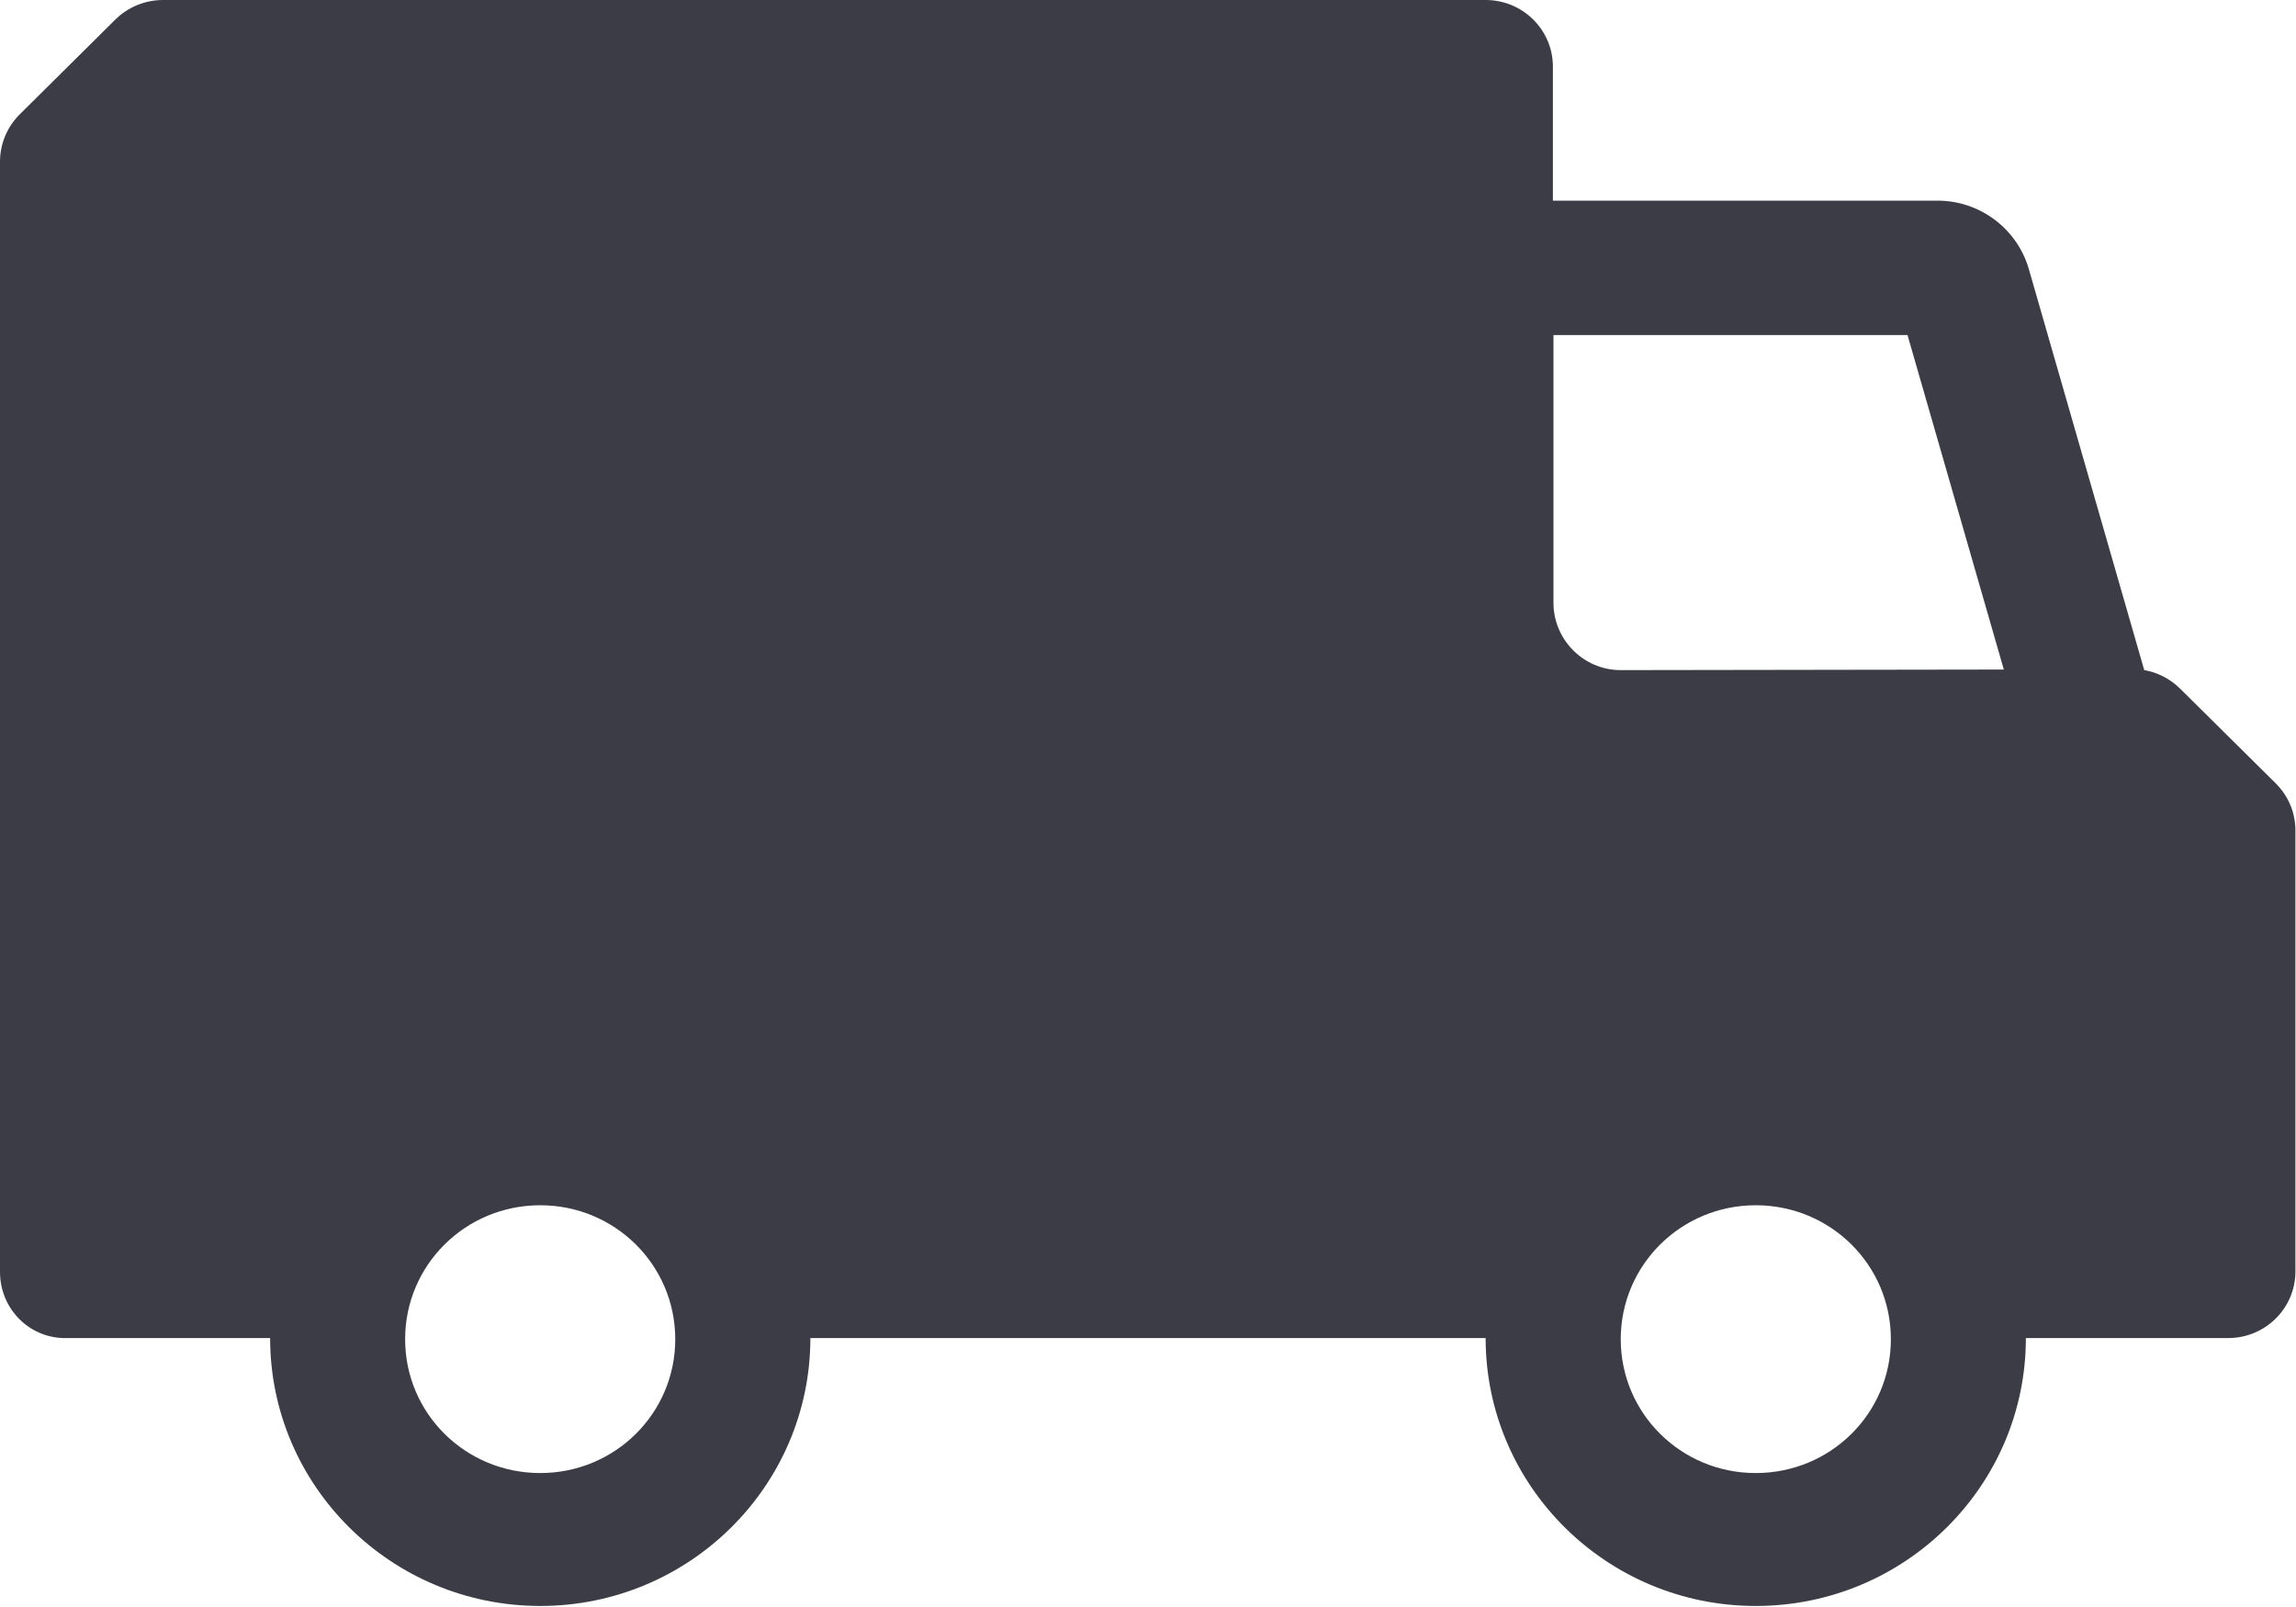 <svg width="20" height="14" viewBox="0 0 20 14" fill="none" xmlns="http://www.w3.org/2000/svg">
<path fill-rule="evenodd" clip-rule="evenodd" d="M1.42 0H12.941C13.265 0 13.527 0.26 13.527 0.581V1.748H16.878C17.244 1.748 17.567 1.989 17.671 2.338L18.678 5.838C18.795 5.857 18.908 5.917 18.992 6.001L19.822 6.823C19.934 6.935 19.995 7.079 19.995 7.237V11.076C19.995 11.397 19.733 11.657 19.409 11.657H17.647C17.647 12.945 16.593 13.991 15.294 13.991C13.996 13.991 12.941 12.945 12.941 11.657H7.059C7.059 12.945 6.004 13.991 4.706 13.991C3.408 13.991 2.353 12.945 2.353 11.657H0.586C0.262 11.667 0 11.406 0 11.081V1.408C0 1.255 0.061 1.106 0.173 0.995L1.003 0.172C1.116 0.06 1.266 0 1.42 0ZM17.455 5.833L16.616 2.919H13.532V5.252C13.532 5.573 13.794 5.838 14.118 5.838L17.455 5.833ZM15.294 10.5C15.946 10.5 16.471 11.021 16.471 11.667C16.471 12.313 15.946 12.833 15.294 12.833C14.643 12.833 14.118 12.313 14.118 11.667C14.118 11.021 14.643 10.5 15.294 10.5ZM3.529 11.667C3.529 12.313 4.054 12.833 4.706 12.833C5.357 12.833 5.882 12.313 5.882 11.667C5.882 11.021 5.357 10.5 4.706 10.5C4.054 10.5 3.529 11.021 3.529 11.667Z" fill="#3C3C46"/>
</svg>
